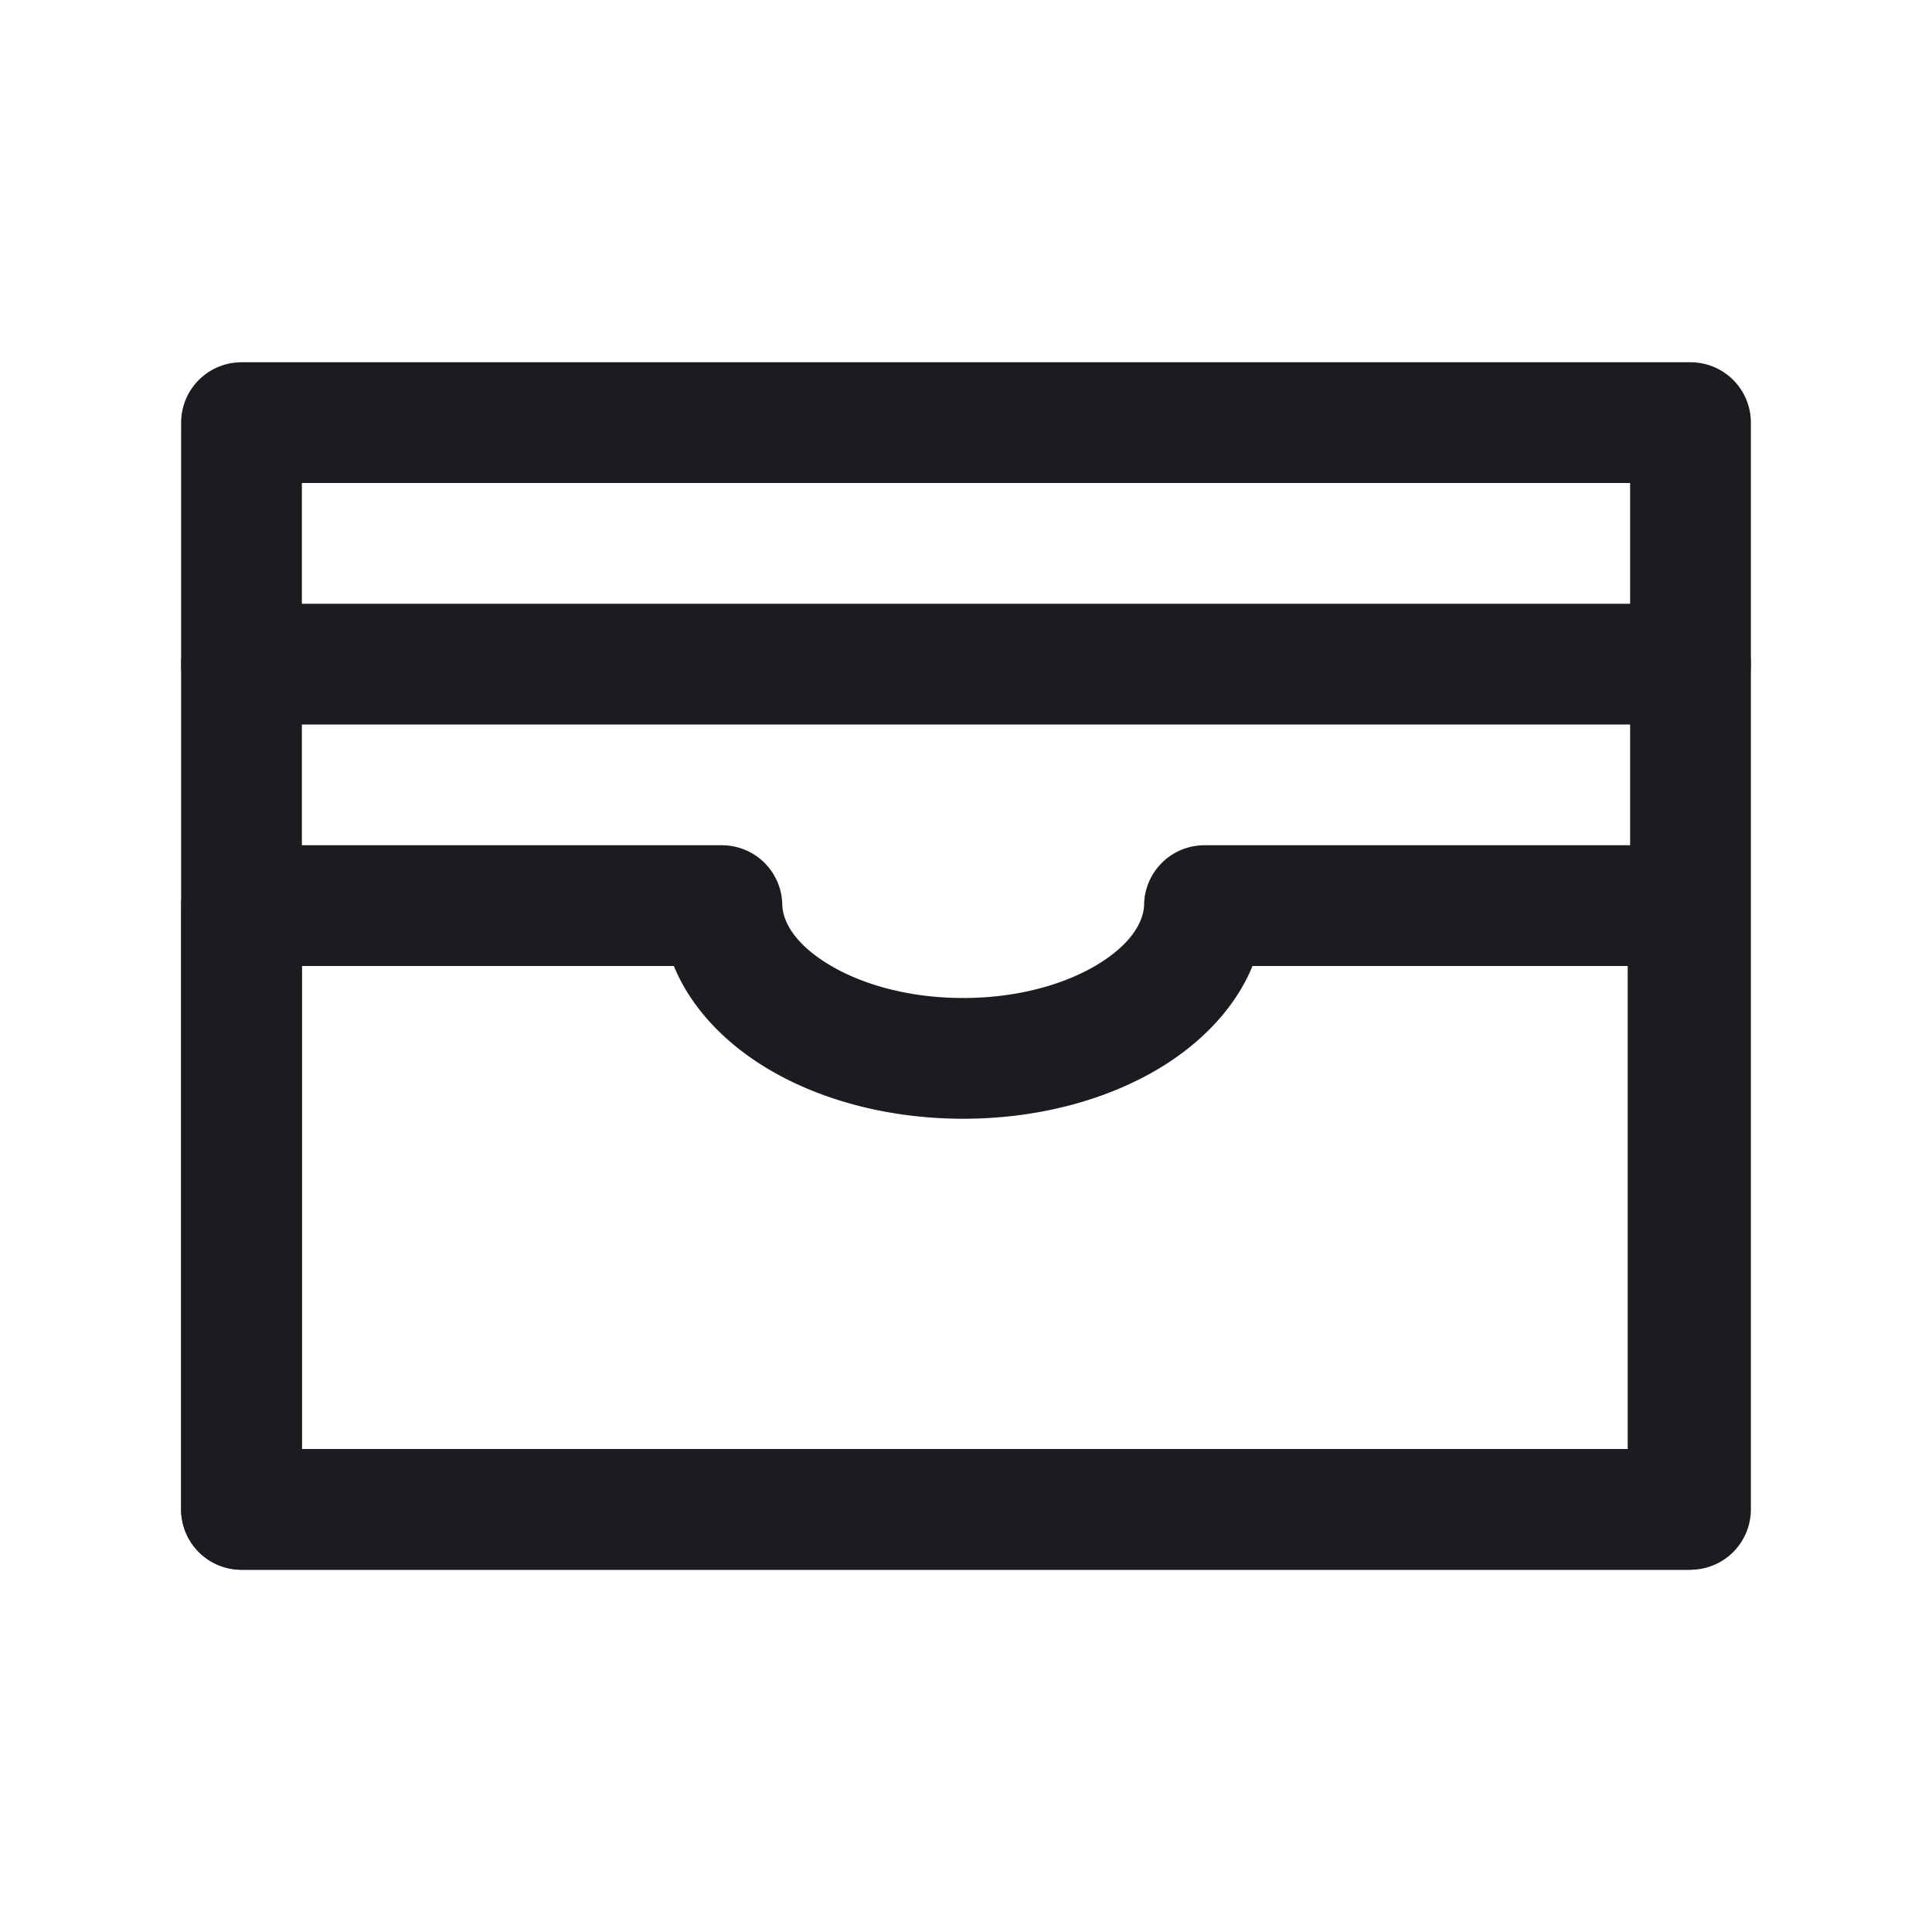 <svg xmlns="http://www.w3.org/2000/svg" width="32" height="32" fill="none"><path stroke="#1C1B1F" stroke-linecap="round" stroke-linejoin="round" stroke-width="2" d="M4 11h24"/><path fill="#1C1B1F" d="M4 15v-1a1 1 0 0 0-1 1h1Zm7.957 0 1-.019a1 1 0 0 0-1-.981v1ZM4 25H3a1 1 0 0 0 1 1v-1Zm23.96 0v1a1 1 0 0 0 1-1h-1Zm0-10h1a1 1 0 0 0-1-1v1Zm-8.01 0v-1a1 1 0 0 0-1 .981l1 .019ZM4 16h7.957v-2H4v2Zm1 9V15H3v10h2Zm22.96-1H4v2h23.96v-2Zm-1-9v10h2V15h-2Zm-7.01 1h8.01v-2h-8.01v2Zm-1-1.019c-.005.25-.171.615-.722.964-.54.342-1.34.585-2.275.585v2c1.257 0 2.44-.322 3.345-.895.893-.566 1.63-1.466 1.651-2.616l-2-.038Zm-2.997 1.549c-.934 0-1.735-.243-2.274-.585-.552-.349-.718-.714-.722-.964l-2 .038c.022 1.15.758 2.05 1.651 2.616.904.573 2.088.895 3.345.895v-2Z"/><path stroke="#1C1B1F" stroke-linejoin="round" stroke-width="2" d="M4 7h24v18H4z"/></svg>